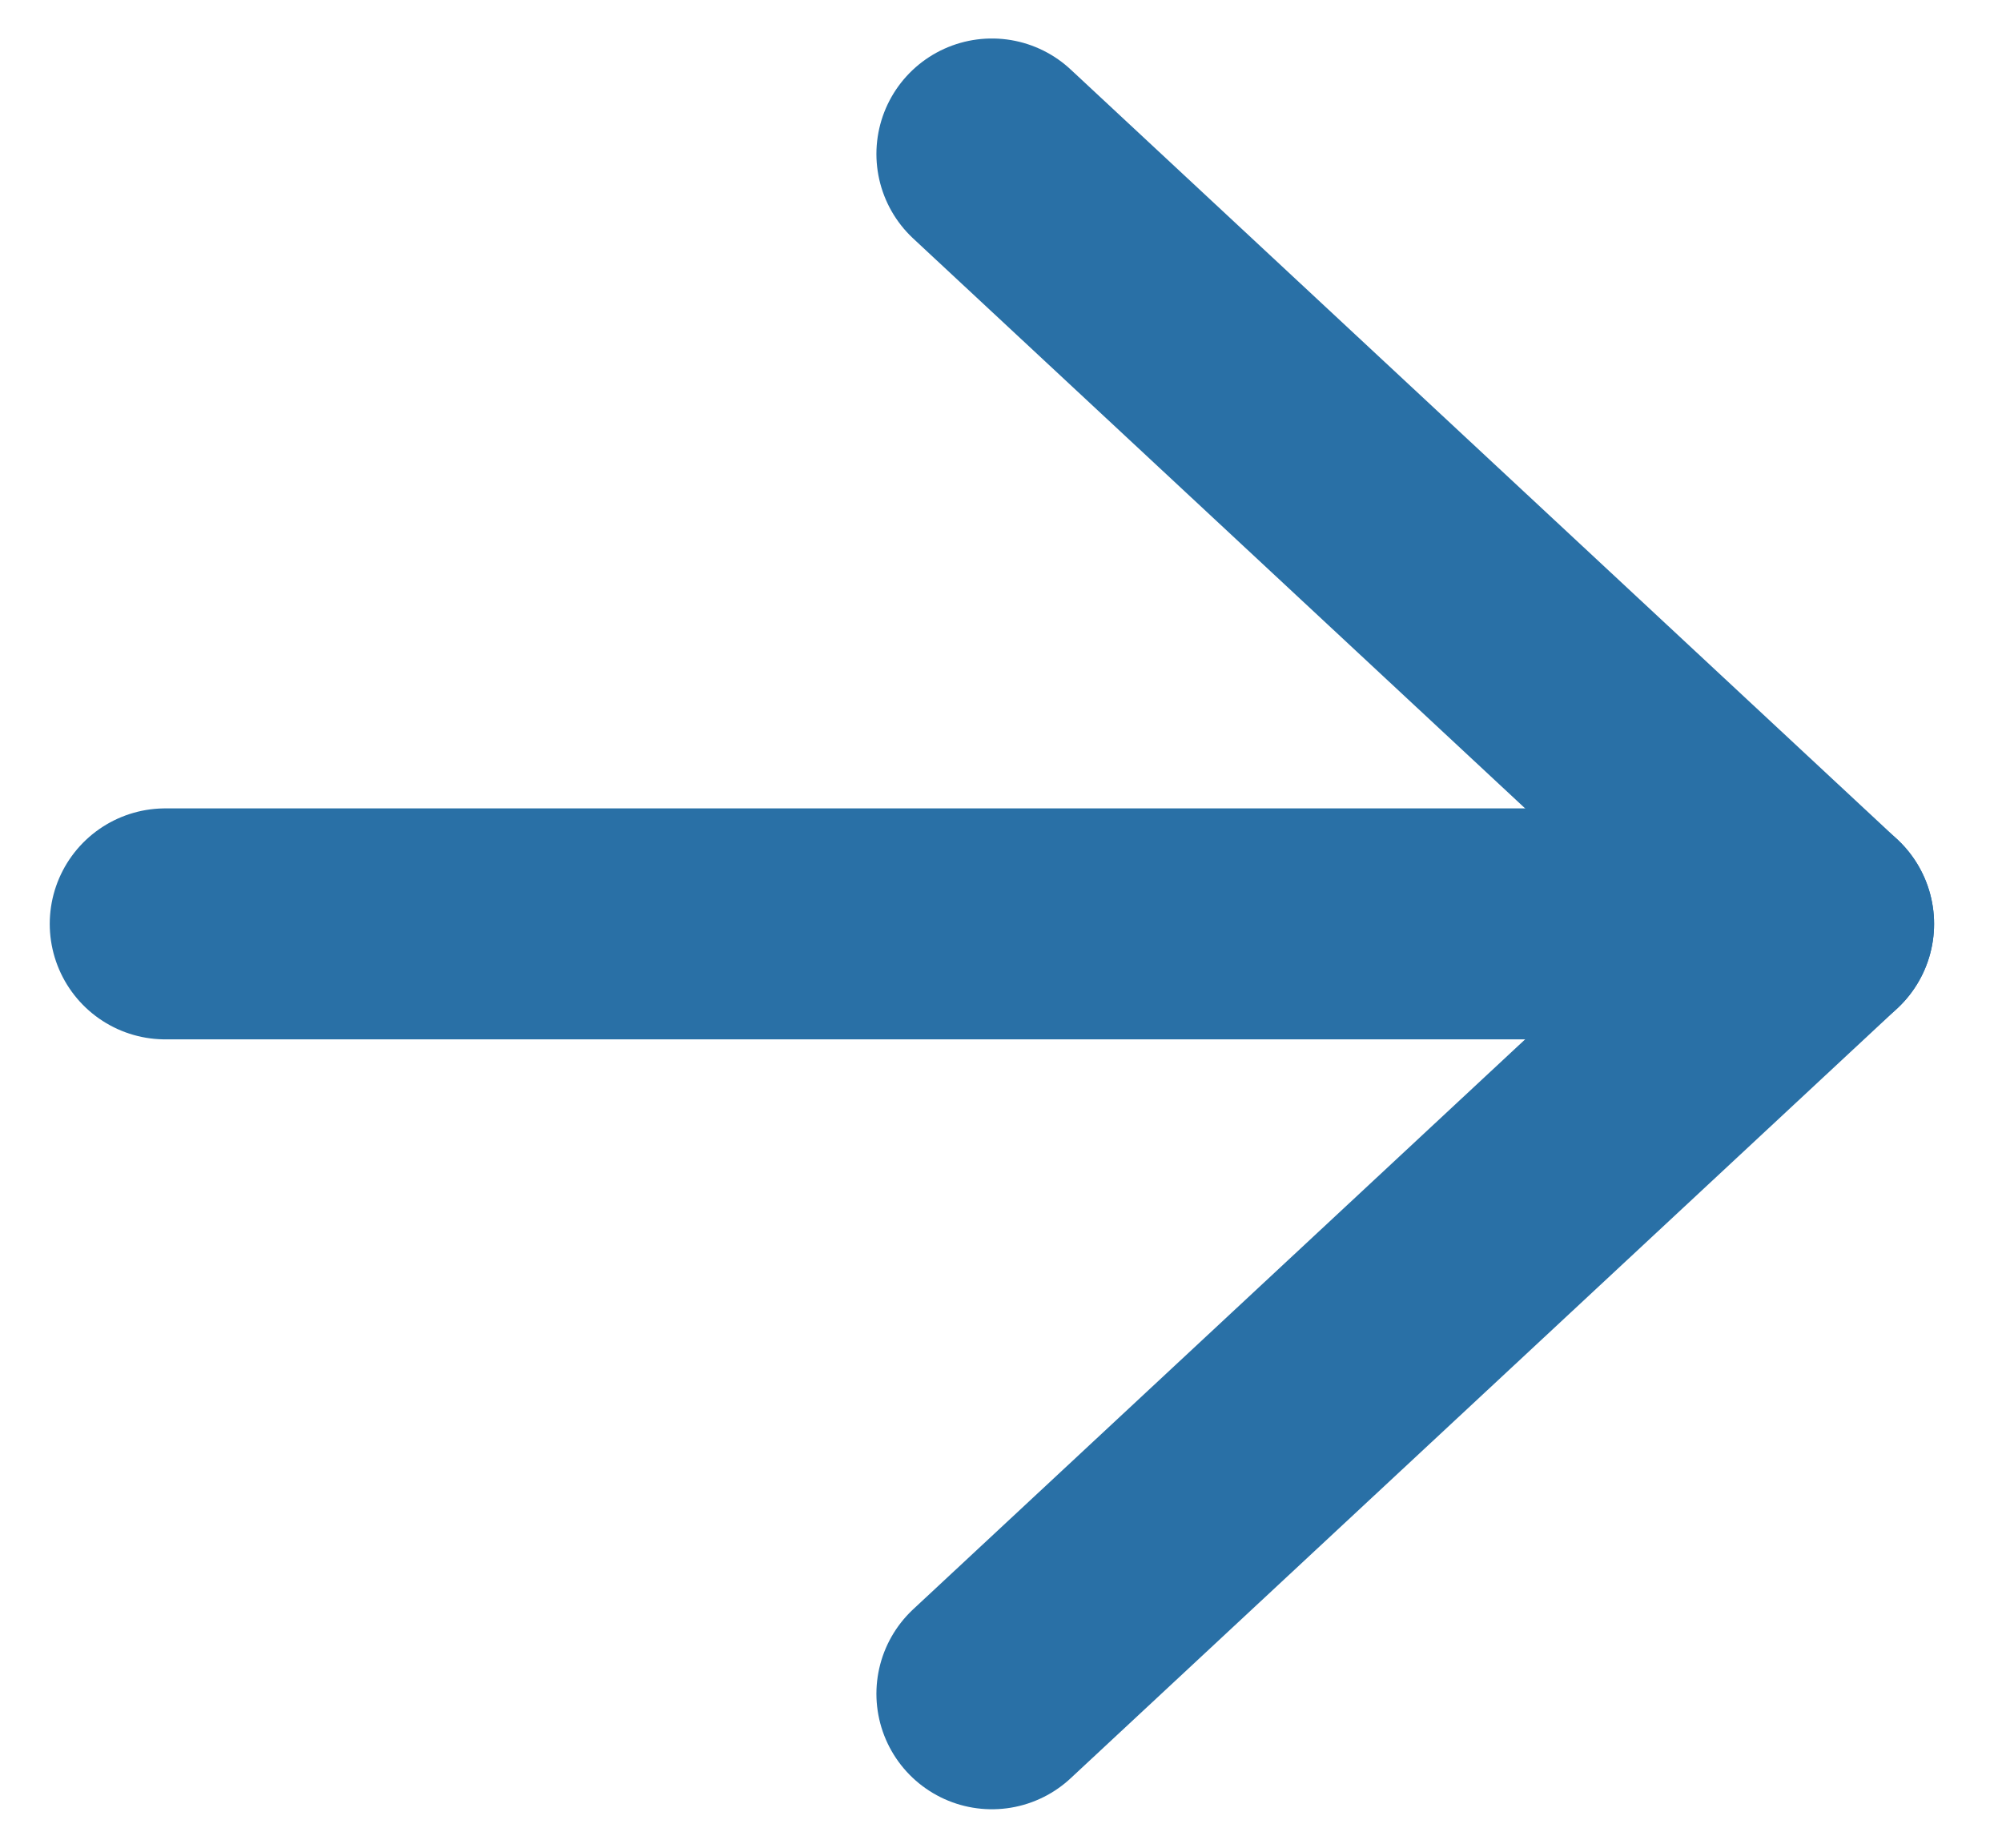 <svg width="13" height="12" viewBox="0 0 13 12" fill="none" xmlns="http://www.w3.org/2000/svg">
<path d="M1.073 6H11.809" stroke="#2970A6" stroke-width="1.5" stroke-linecap="round" stroke-linejoin="round"/>
<path d="M6.441 1L11.809 6L6.441 11" stroke="#2970A6" stroke-width="1.5" stroke-linecap="round" stroke-linejoin="round"/>
</svg>
